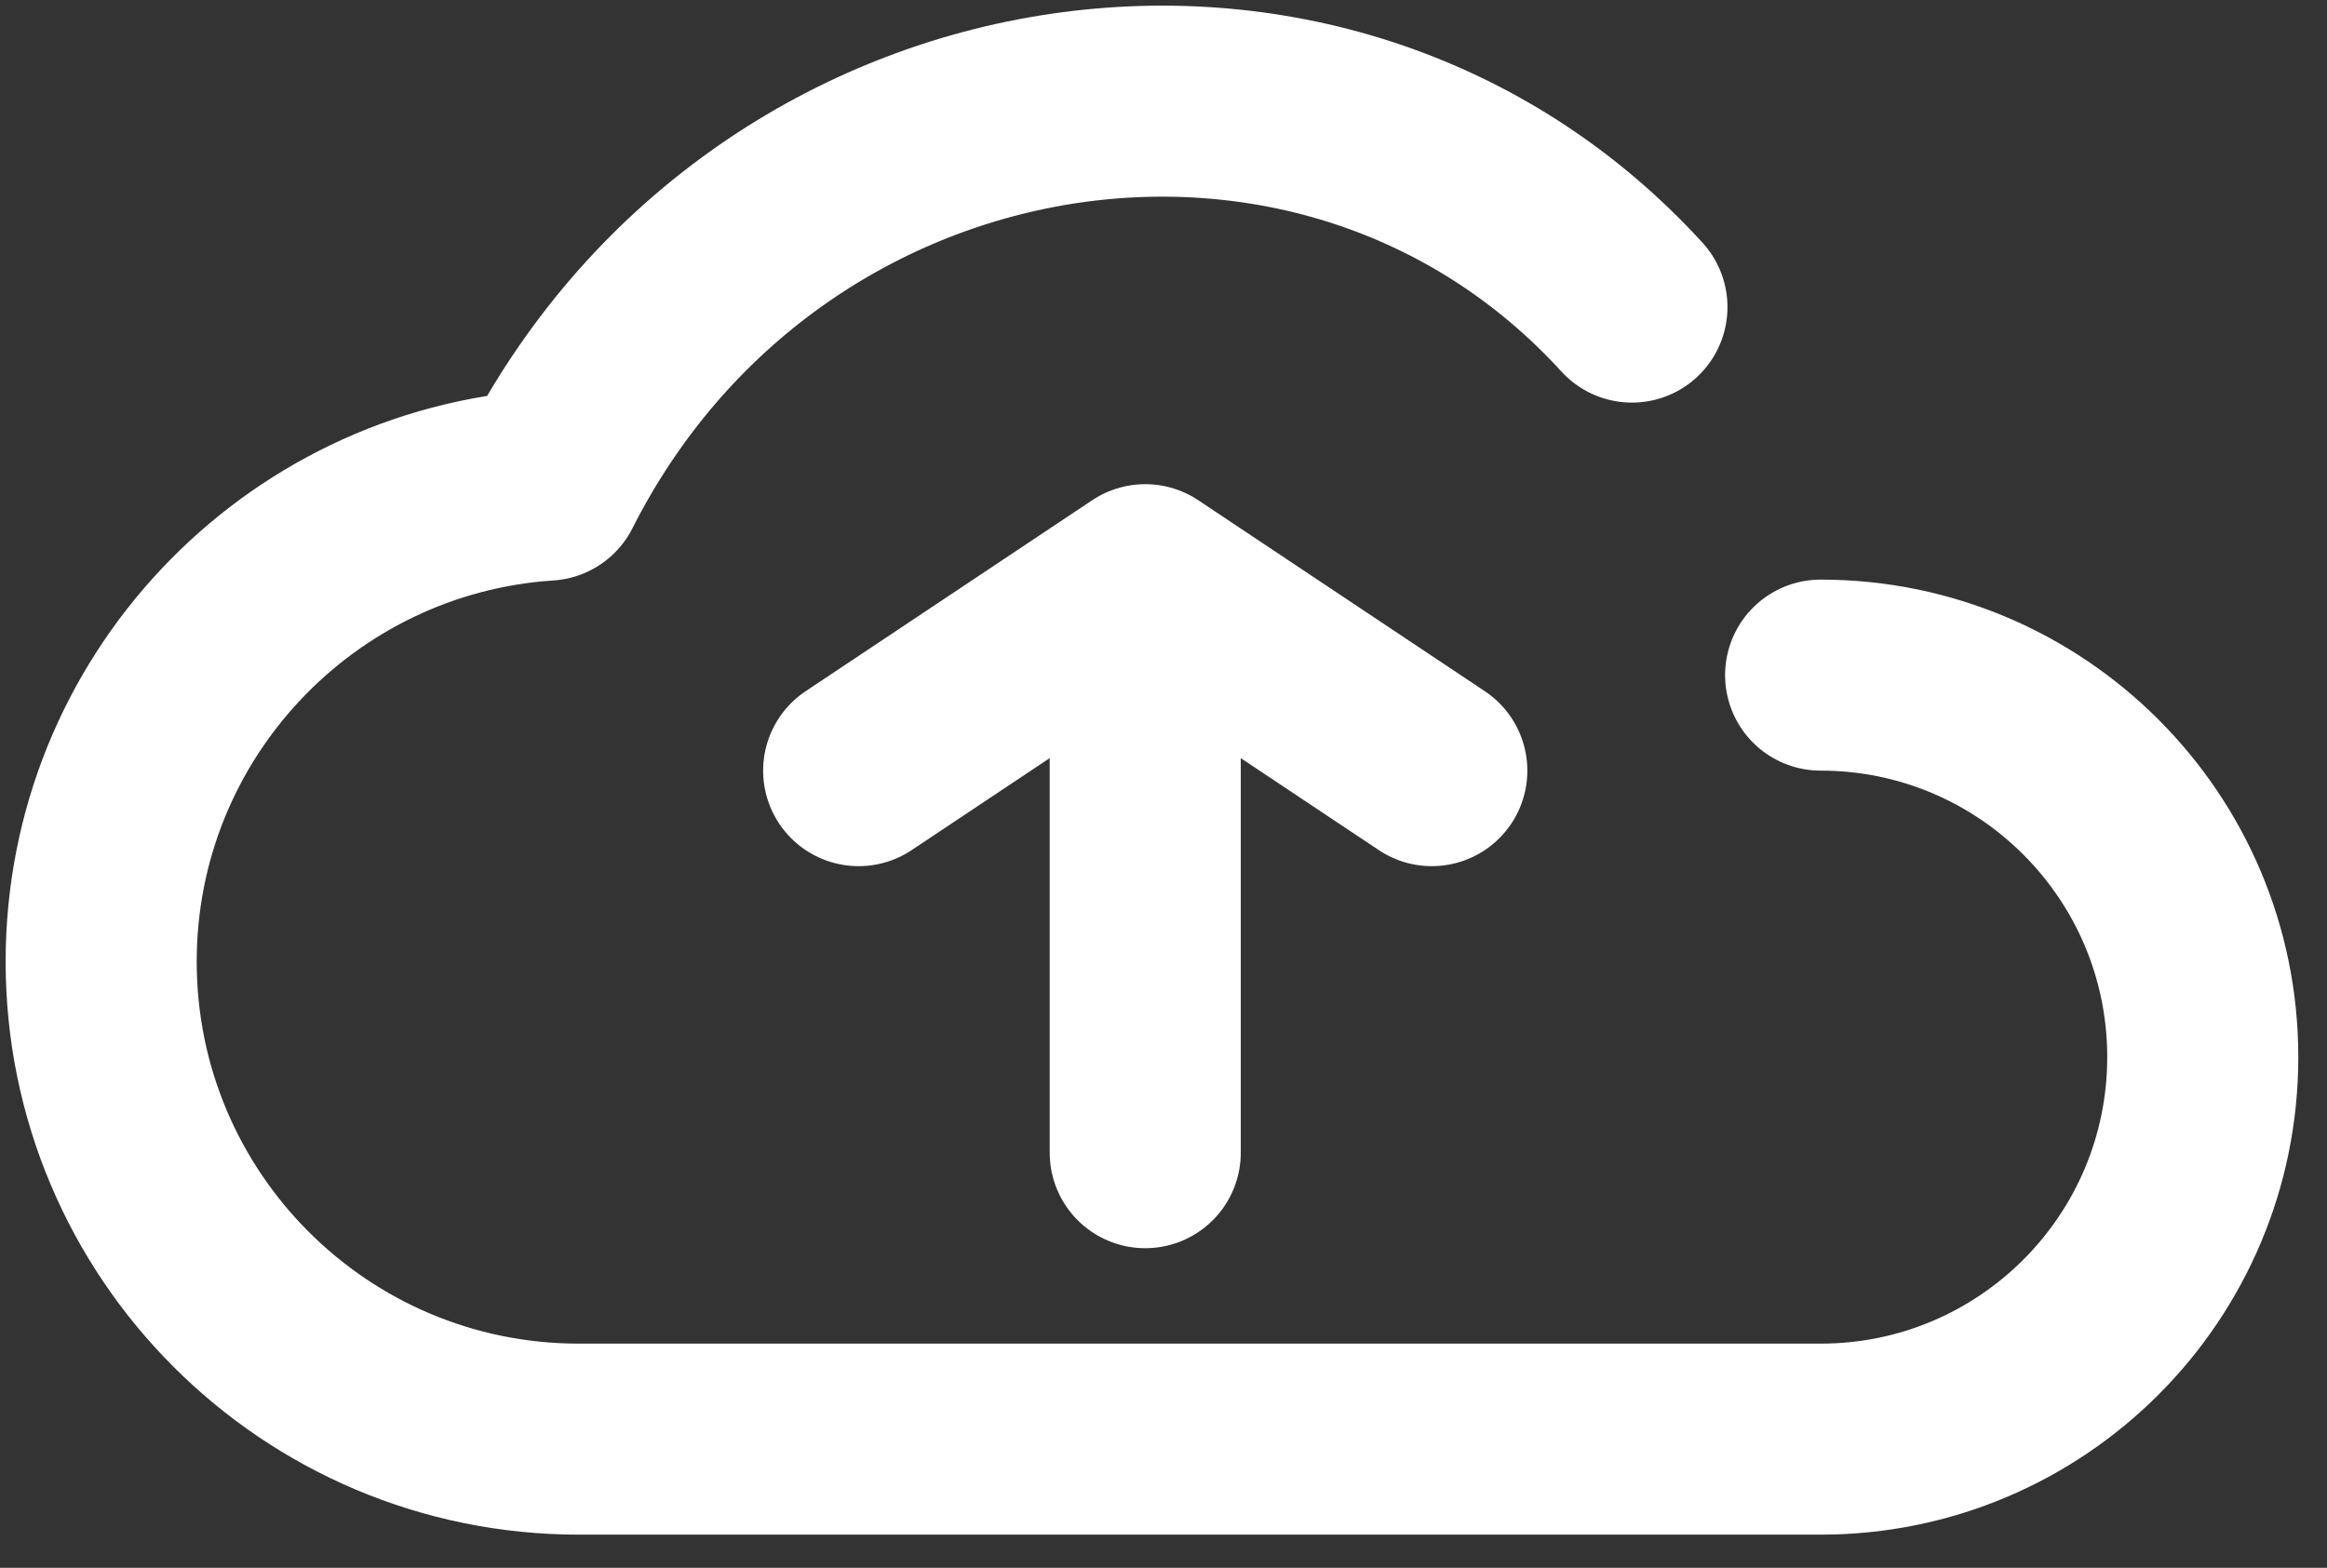 <svg width="46" height="31" viewBox="0 0 46 31" fill="none" xmlns="http://www.w3.org/2000/svg">
  <rect x="0" y="0" width="46" height="31" fill="#333333" stroke="none"/>
  <path
    d="M35.99 13.349C40.162 13.349 43.544 16.731 43.544 20.902C43.544 25.074 40.162 28.456 35.99 28.456L11.442 28.456C6.227 28.456 2 24.228 2 19.014C2 14.009 5.894 9.915 10.817 9.593C15.086 1.152 26.182 -0.585 32.26 6.072M22.639 22.792V11.462M22.639 11.462L16.974 15.238M22.639 11.462L28.304 15.238"
    stroke="white" stroke-width="3.777" stroke-linecap="round" stroke-linejoin="round" />
</svg>